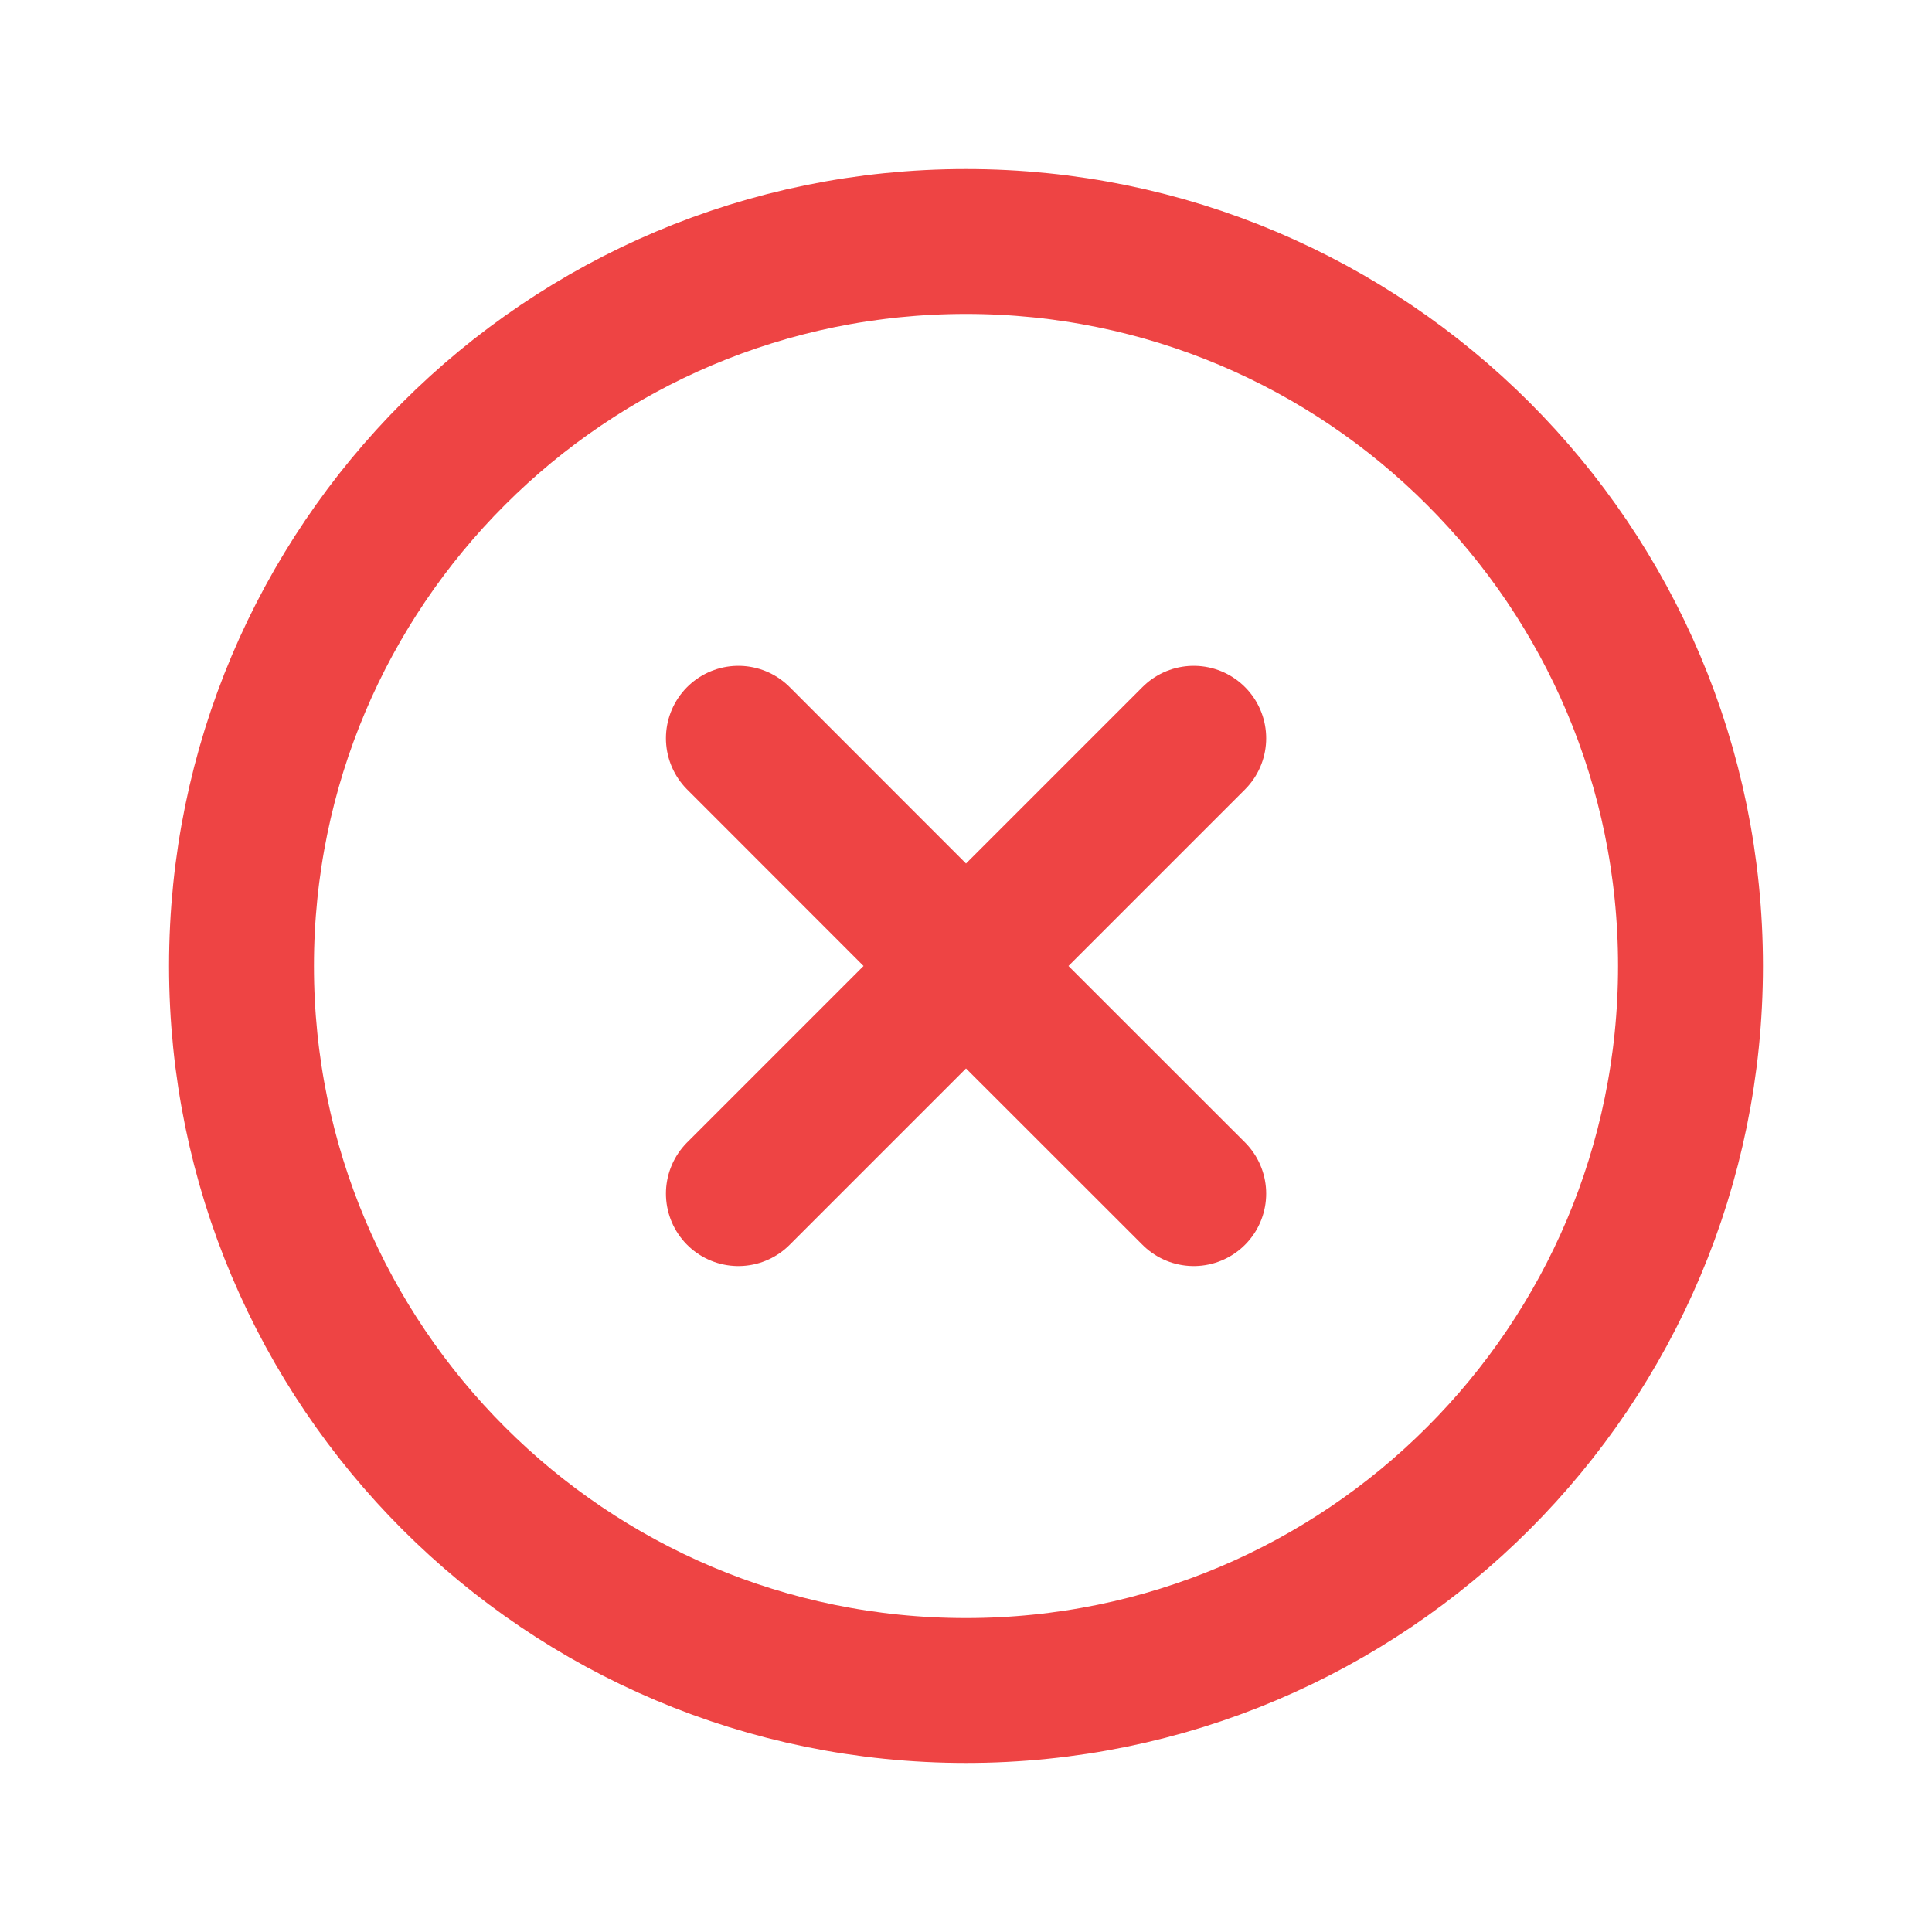 <svg width="16" height="16" viewBox="0 0 16 16" fill="none" xmlns="http://www.w3.org/2000/svg">
<path d="M8 8L9.886 9.885M6.115 9.885L8 8L6.115 9.885ZM9.886 6.114L8 8L9.886 6.114ZM8 8L6.115 6.114L8 8Z" stroke="#EE4444" stroke-width="1.2" stroke-linecap="round" stroke-linejoin="round"/>
<path d="M8 14C11.314 14 14 11.314 14 8C14 4.686 11.314 2 8 2C4.686 2 2 4.686 2 8C2 11.314 4.686 14 8 14Z" stroke="#EE4444" stroke-width="1.2" stroke-linecap="round" stroke-linejoin="round"/>
</svg>
